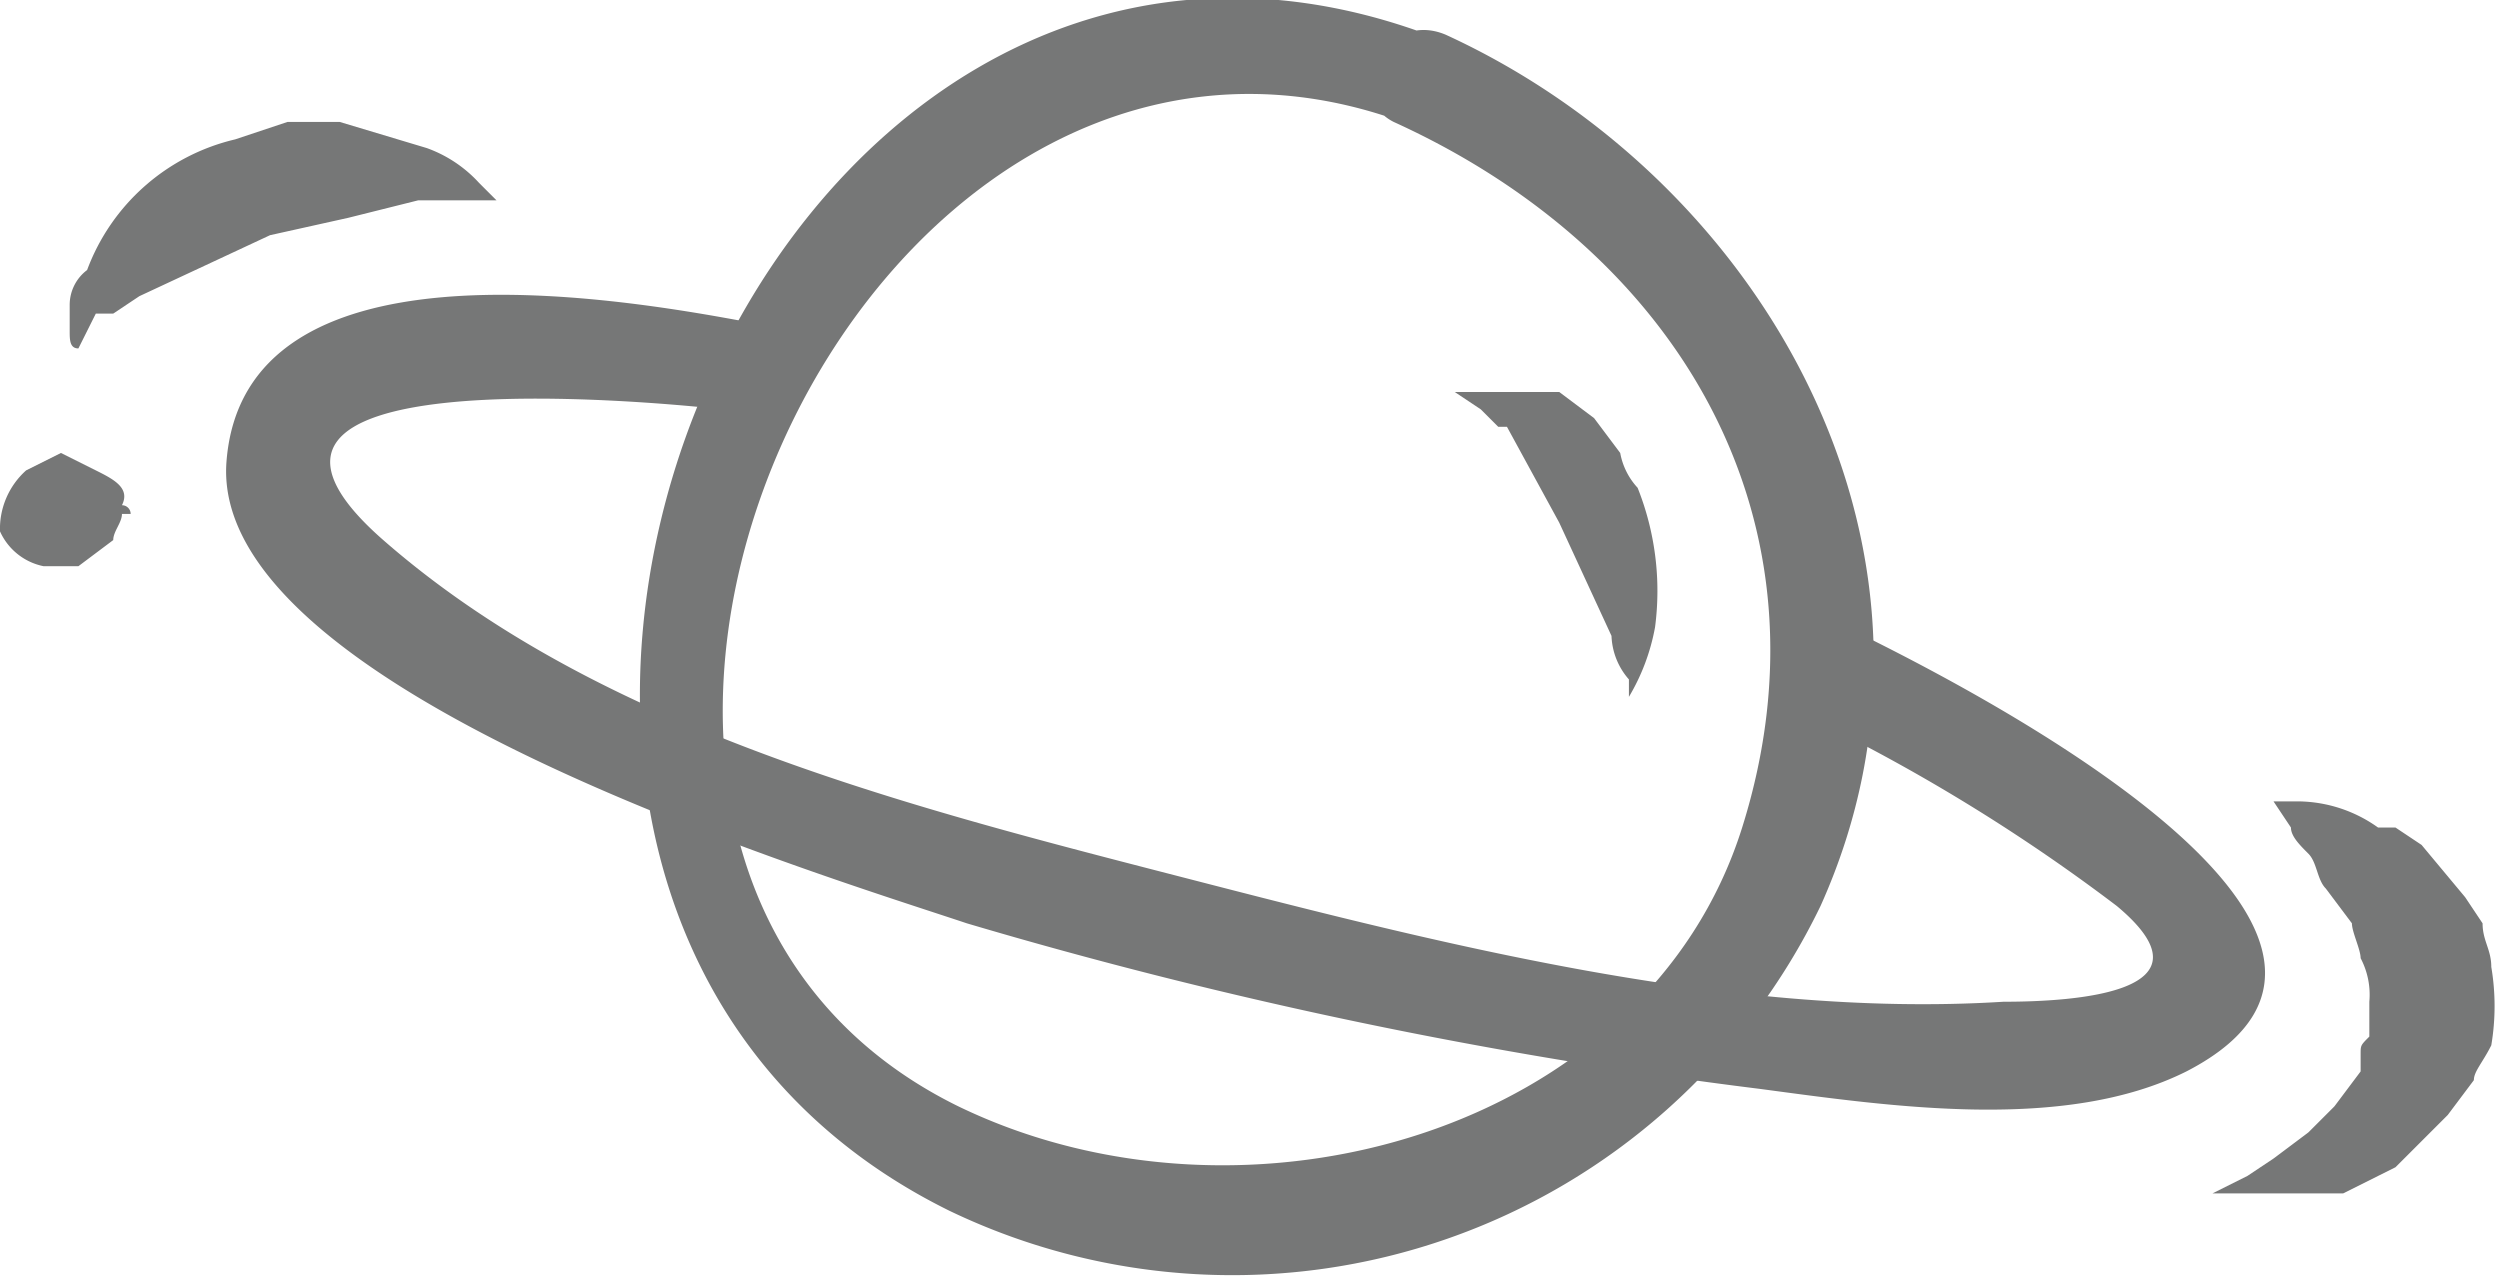 <svg id="b117aae6-adeb-484a-93c5-888a78085fdd" data-name="分離模式" xmlns="http://www.w3.org/2000/svg" width="28.7" height="14.7" viewBox="0 0 28.7 14.7"><defs><style>.bf54744f-2563-488c-908b-7a080f744415{fill:#767777;}</style></defs><path class="bf54744f-2563-488c-908b-7a080f744415" d="M484,400.9c-7.8-2.9-12.8,9.9-5.5,13.5a7.5,7.5,0,0,0,10-3.5c1.8-4-.6-8.3-4.3-10-.7-.3-1.2.7-.6,1,3.3,1.5,5.1,4.6,4,8.1s-5.7,4.8-9,3.2c-5.9-2.9-1.2-13.6,5.1-11.3C484.4,402.2,484.7,401.1,484,400.9Z" transform="translate(-467.6 -400.5)"/><path class="bf54744f-2563-488c-908b-7a080f744415" d="M476.2,404.2c-1.6-.3-5.8-1-6,1.6s6.7,4.7,8.5,5.3a56.6,56.6,0,0,0,9.1,1.9c1.5.2,3.5.5,4.9-.2,3.1-1.6-2.7-4.5-3.7-5s-1.2.7-.5,1a20.9,20.9,0,0,1,3.4,2.1c1.2,1-.5,1.1-1.3,1.1-3.2.2-6.6-.7-9.7-1.5s-6.5-1.7-8.9-3.8,3-1.6,3.9-1.5,1-.9.3-1Z" transform="translate(-467.6 -400.5)"/><path class="bf54744f-2563-488c-908b-7a080f744415" d="M484.3,405h1.2l.4.3.3.4a.8.8,0,0,0,.2.4,3.2,3.2,0,0,1,.2,1.6,2.4,2.4,0,0,1-.3.8v-.2a.8.8,0,0,1-.2-.5l-.6-1.3-.6-1.1h-.1l-.2-.2Z" transform="translate(-467.6 -400.5)"/><path class="bf54744f-2563-488c-908b-7a080f744415" d="M468.5,404.5h0c-.1,0-.1-.1-.1-.2v-.3a.5.5,0,0,1,.2-.4,2.4,2.4,0,0,1,1.7-1.5l.6-.2h.6l1,.3a1.5,1.5,0,0,1,.6.4l.2.2h-.9l-.8.2-.9.2-1.5.7-.3.2h-.2Z" transform="translate(-467.6 -400.5)"/><path class="bf54744f-2563-488c-908b-7a080f744415" d="M468.5,407h-.4a.7.7,0,0,1-.5-.4.9.9,0,0,1,.3-.7l.4-.2.4.2c.2.1.4.2.3.4a.1.1,0,0,1,.1.1H469c0,.1-.1.2-.1.3Z" transform="translate(-467.6 -400.5)"/><path class="bf54744f-2563-488c-908b-7a080f744415" d="M492.7,414.2h.3l.4-.2.3-.2.4-.3.3-.3.3-.4v-.2c0-.1,0-.1.1-.2V412a.9.9,0,0,0-.1-.5c0-.1-.1-.3-.1-.4l-.3-.4c-.1-.1-.1-.3-.2-.4s-.2-.2-.2-.3l-.2-.3h.3a1.6,1.6,0,0,1,.9.3h.2l.3.2.5.6.2.3c0,.2.1.3.1.5a2.7,2.7,0,0,1,0,.9c-.1.2-.2.3-.2.4l-.3.4-.6.6-.6.3H493Z" transform="translate(-467.6 -400.5)"/></svg>